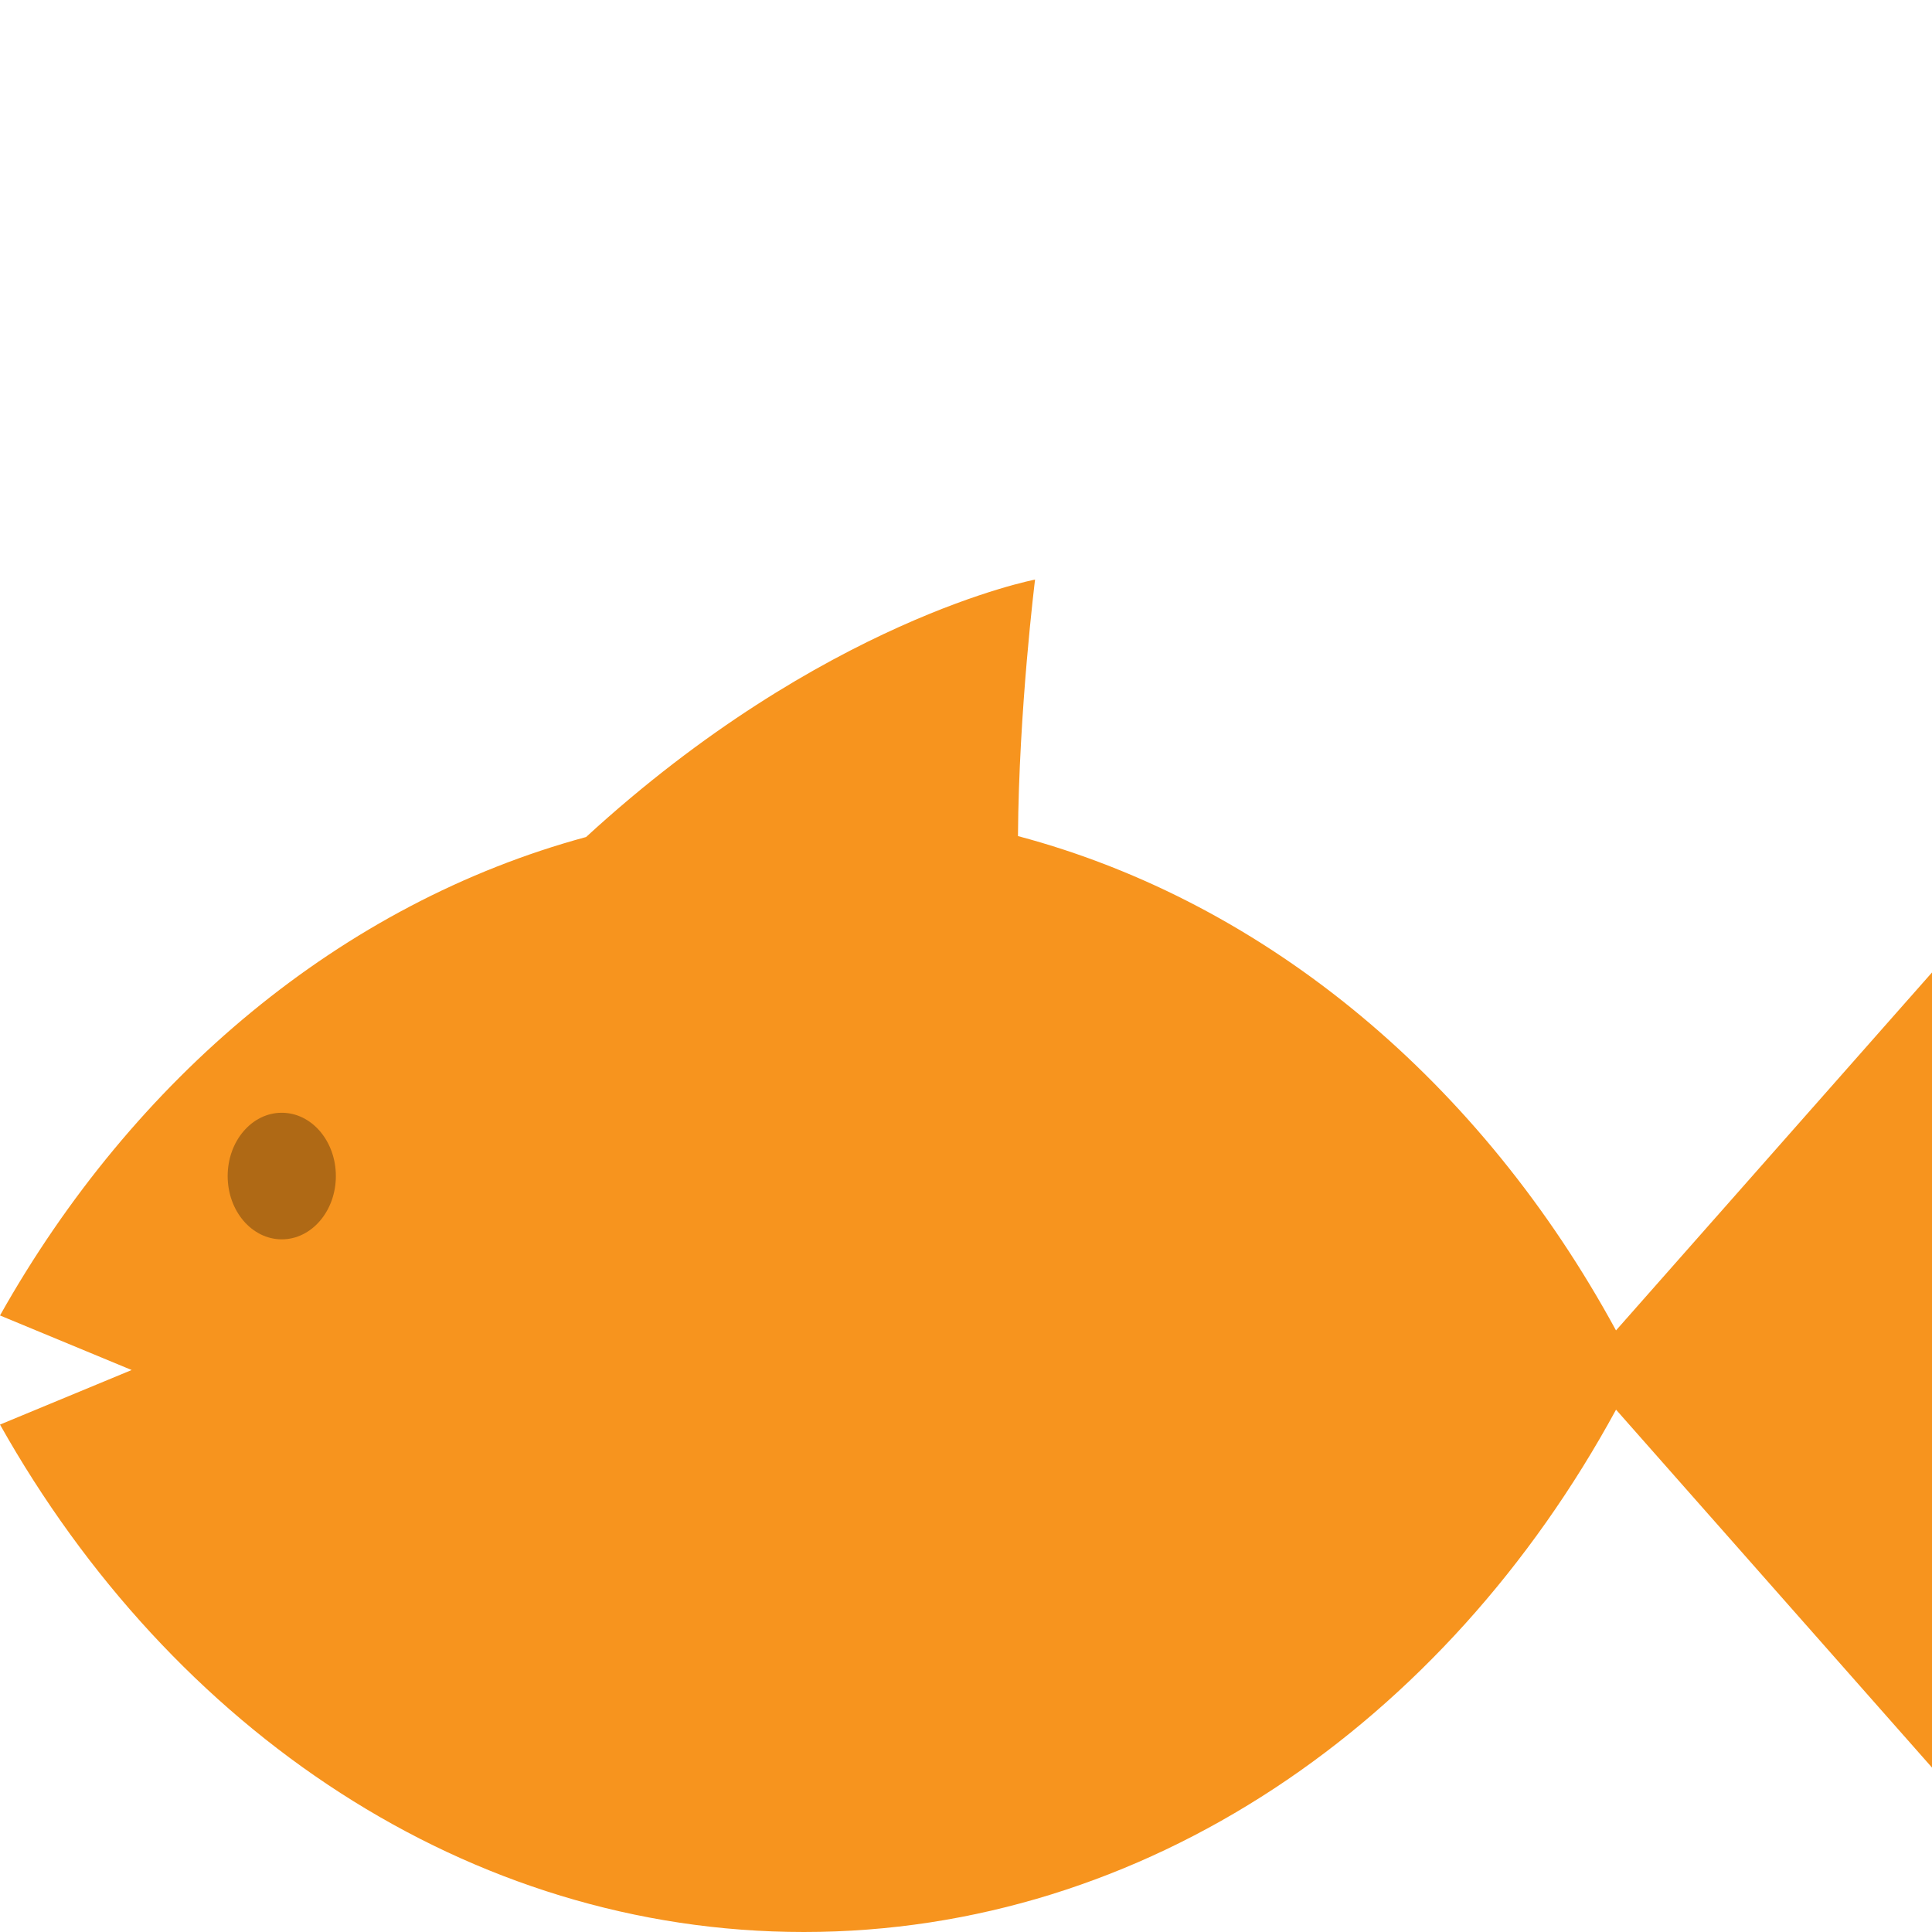 <?xml version="1.0" encoding="utf-8"?>
<!-- Generator: Adobe Illustrator 16.0.0, SVG Export Plug-In . SVG Version: 6.00 Build 0)  -->
<!DOCTYPE svg PUBLIC "-//W3C//DTD SVG 1.1//EN" "http://www.w3.org/Graphics/SVG/1.1/DTD/svg11.dtd">
<svg version="1.1" id="Layer_1" xmlns="http://www.w3.org/2000/svg" xmlns:xlink="http://www.w3.org/1999/xlink" x="0px" y="0px"
	 width="50px" height="50px" viewBox="0 0 50 50" enable-background="new 0 0 50 50" xml:space="preserve">
<g id="XMLID_146_">
	<path id="XMLID_237_" fill="#F7941E" d="M50,25.167l-8.178,9.264c-3.463-6.374-8.986-11.067-15.477-12.793
		C26.367,18.367,26.787,15,26.787,15s-5.493,1.039-11.619,6.662C8.851,23.373,3.456,27.896,0,34.044l3.407,1.412L0,36.868
		C4.446,44.777,12.104,50,20.804,50c8.841,0,16.604-5.393,21.019-13.518L50,45.745V25.167z"/>
	<ellipse id="XMLID_161_" fill="#AF6915" cx="7.292" cy="30.436" rx="1.4" ry="1.638"/>
</g>
</svg>
